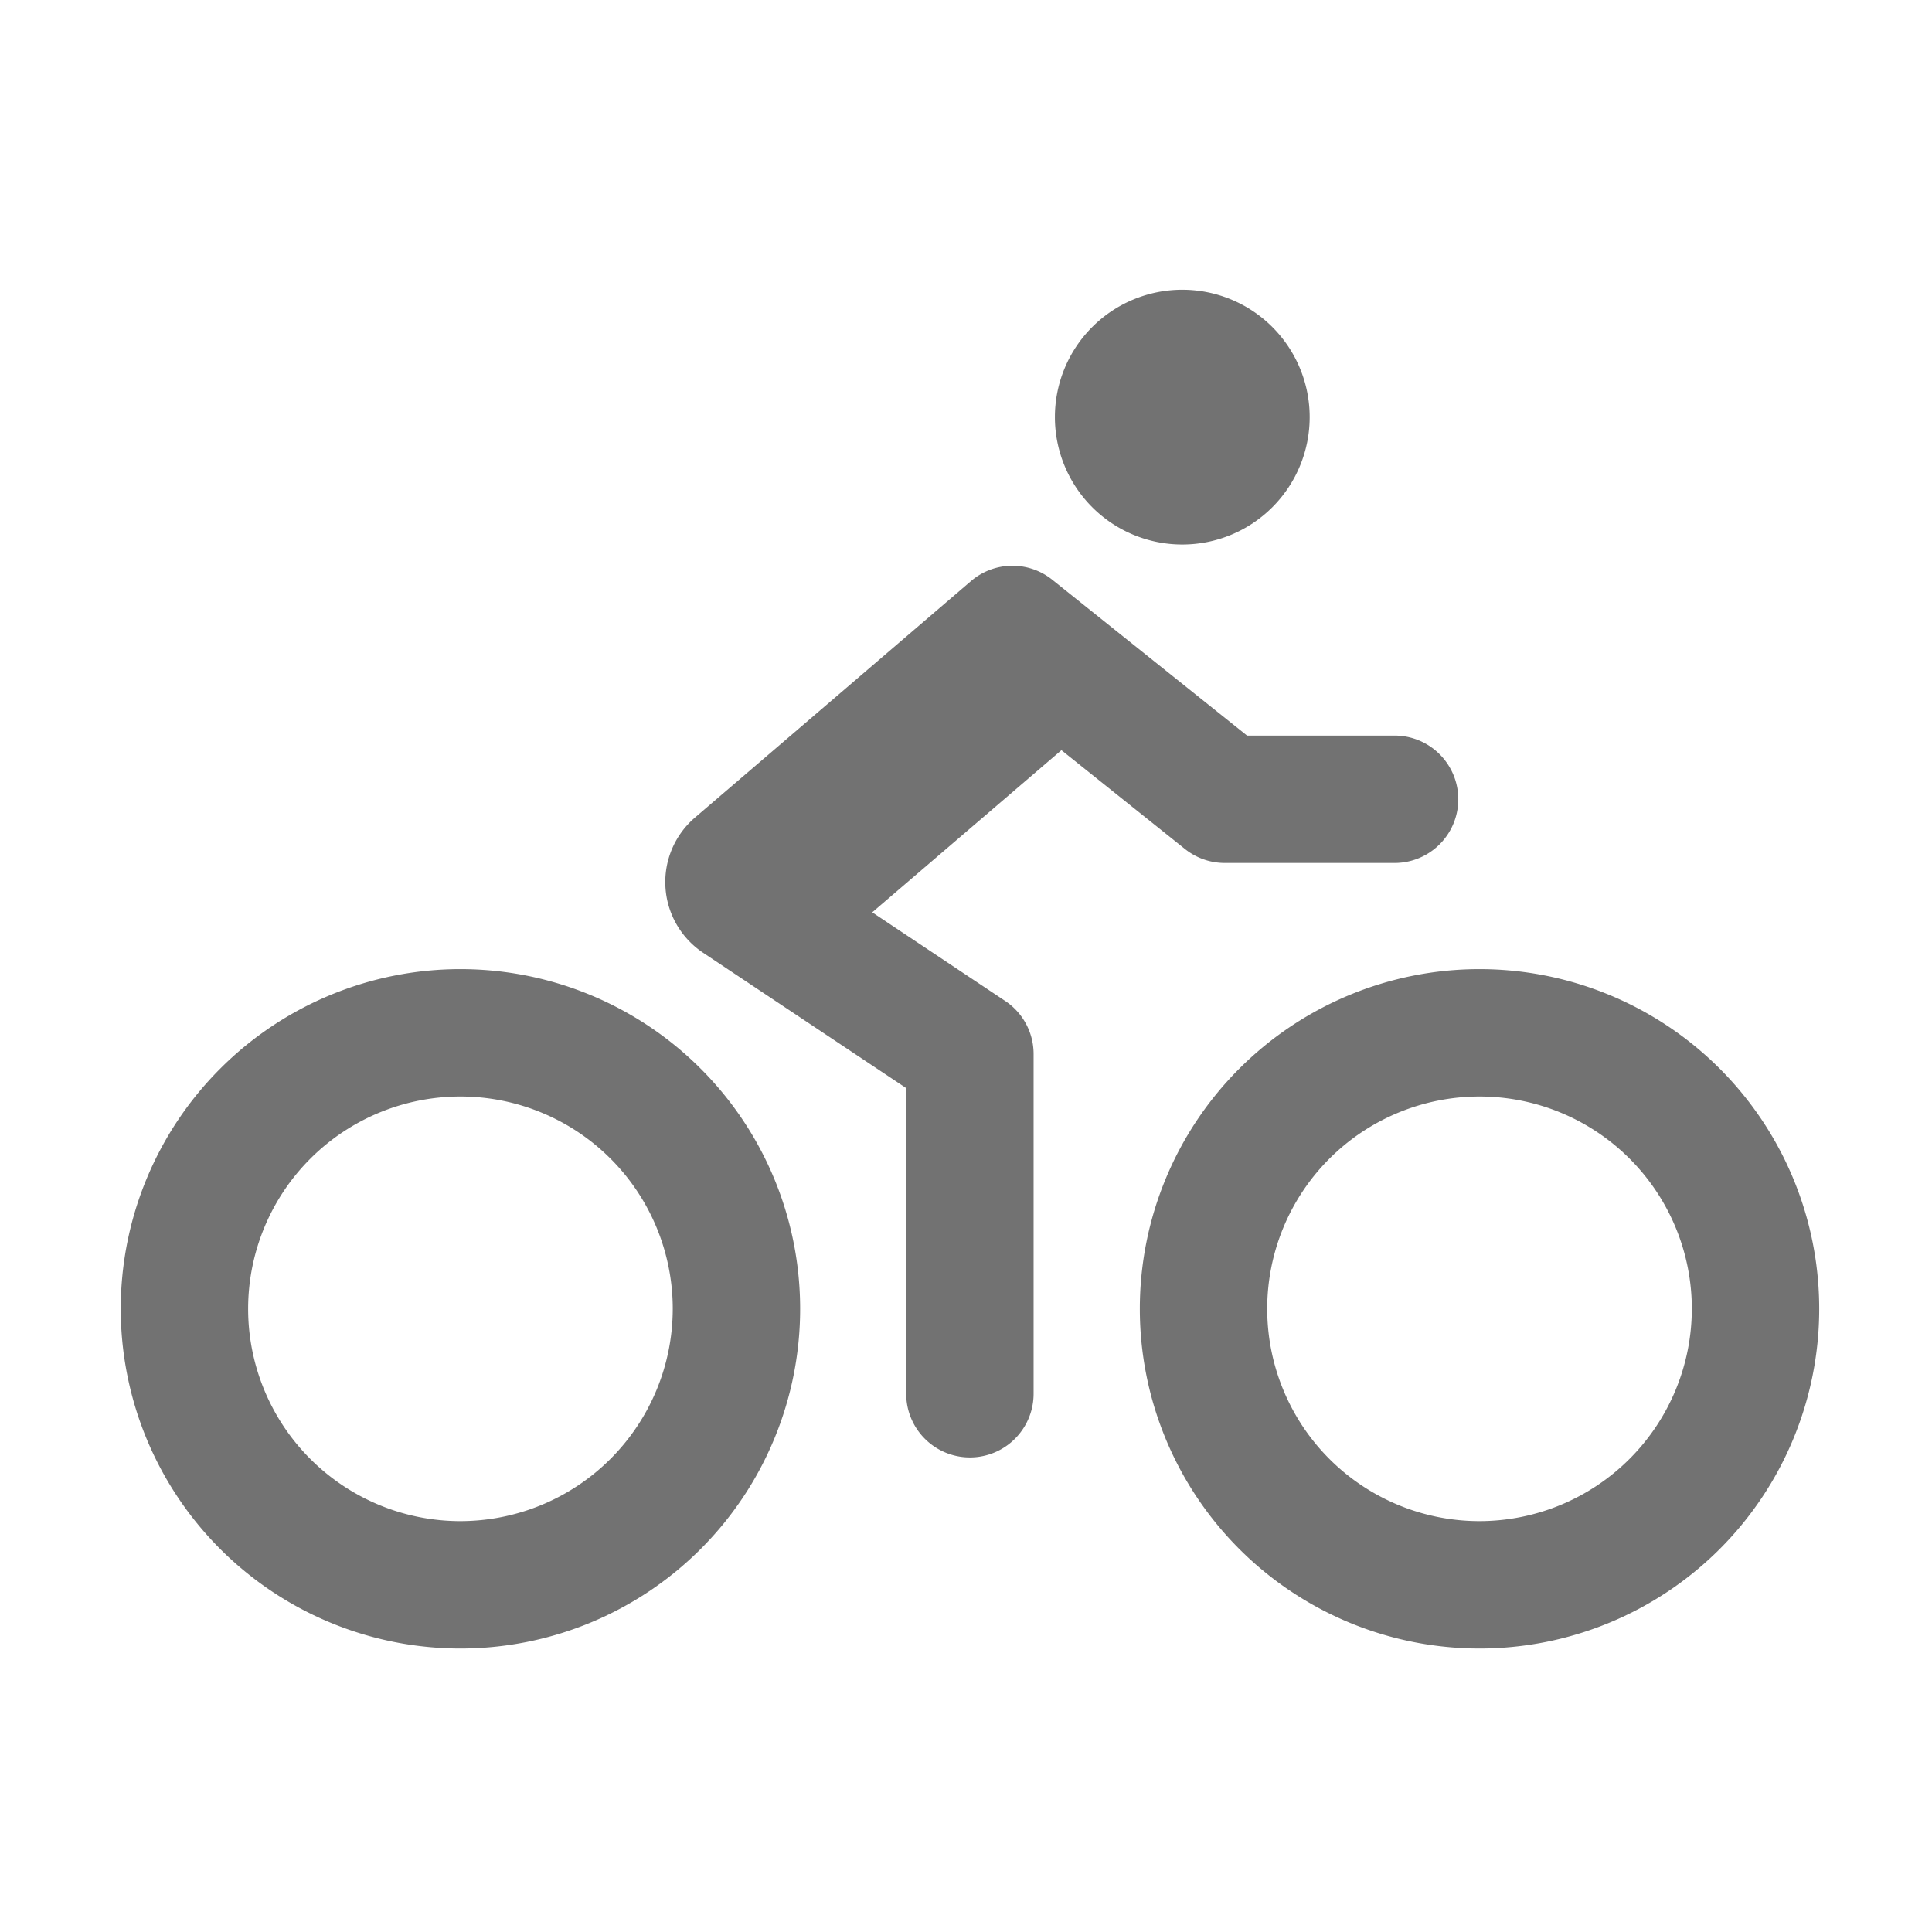 ﻿<?xml version='1.0' encoding='UTF-8'?>
<svg viewBox="-2 -4.799 32 32" xmlns="http://www.w3.org/2000/svg">
  <g transform="matrix(0.999, 0, 0, 0.999, 0, 0)">
    <g transform="matrix(0.044, 0, 0, 0.044, 0, 0)">
      <path d="M400, 96A48 48 0 1 0 352, 48A48 48 0 0 0 400, 96zM128, 256A128 128 0 1 0 256, 384A128 128 0 0 0 128, 256zM128, 464A80 80 0 1 1 208, 384A80.09 80.09 0 0 1 128, 464zM512, 256A128 128 0 1 0 640, 384A128 128 0 0 0 512, 256zM512, 464A80 80 0 1 1 592, 384A80.09 80.09 0 0 1 512, 464zM401, 210.73A24 24 0 0 0 416, 216L480, 216A24 24 0 0 0 480, 168L424.41, 168L351, 109.27A24 24 0 0 0 320.38, 109.78L216.38, 198.89A32 32 0 0 0 219.44, 249.83L295.97, 300.83L295.97, 416A24 24 0 0 0 343.97, 416L343.97, 288A24 24 0 0 0 333.28, 268L283.17, 234.6L354.46, 173.5z" fill="#727272" fill-opacity="1" class="Black" />
    </g>
  </g>
</svg>